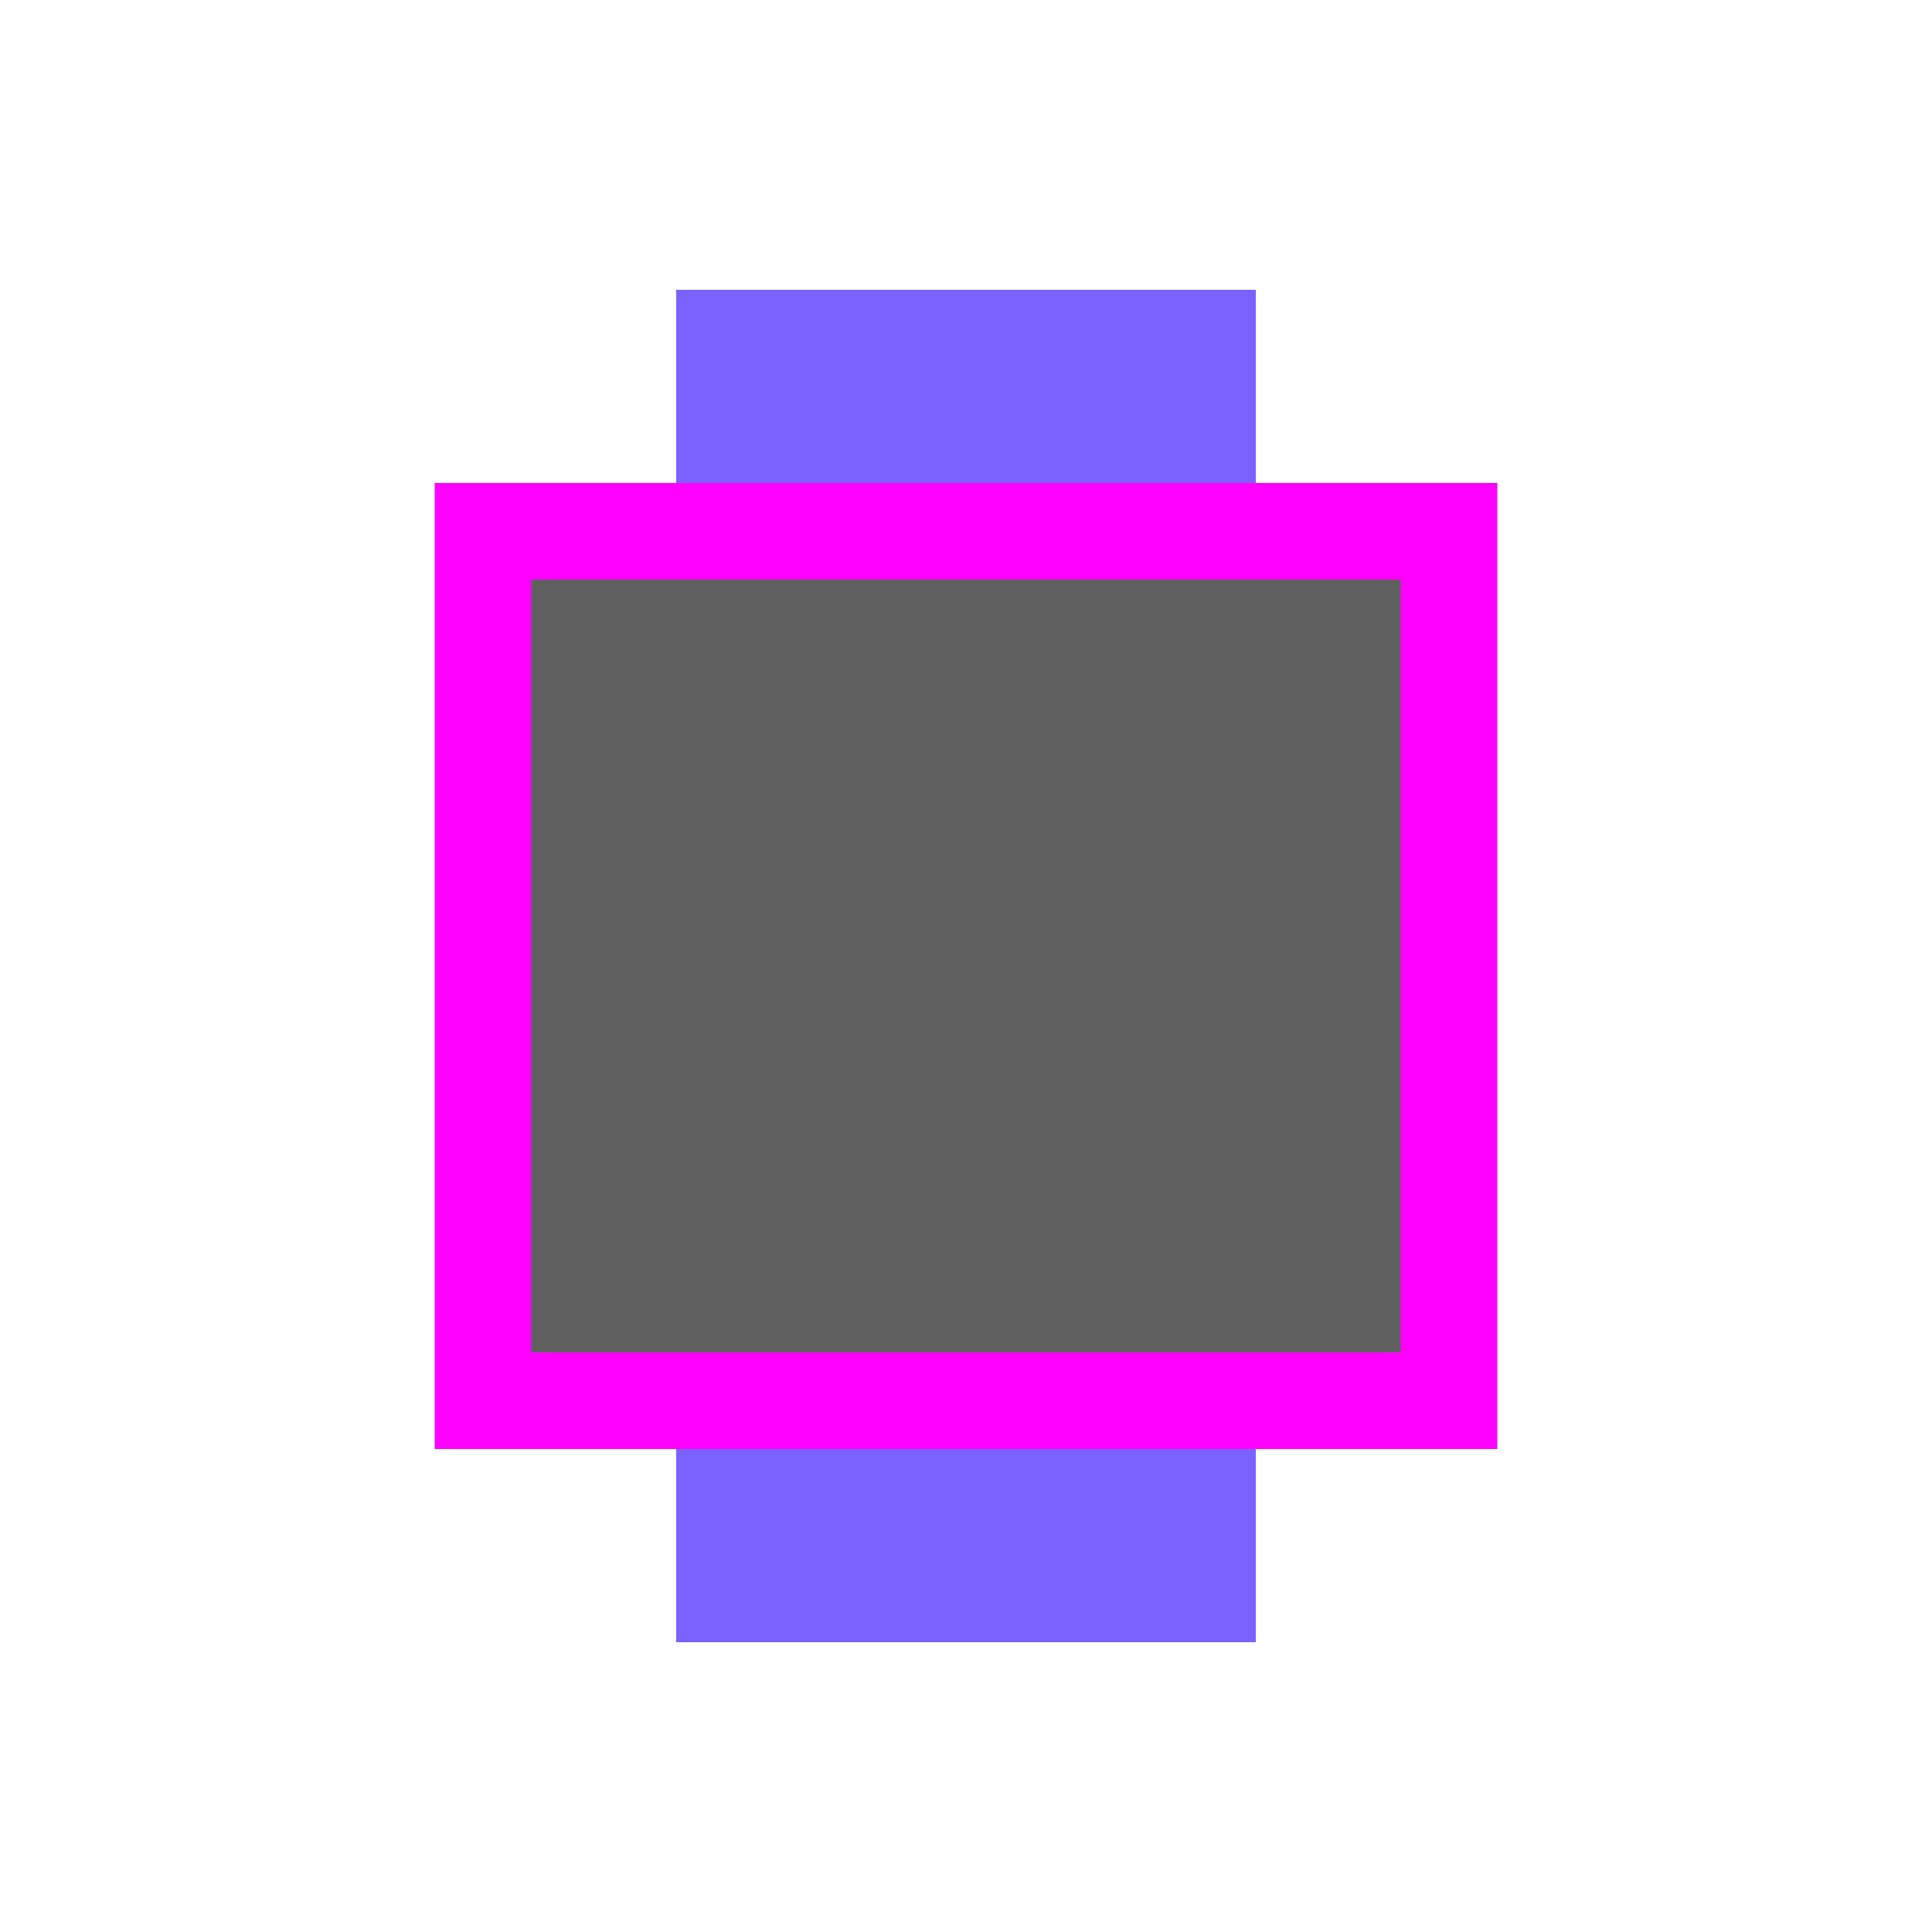 <svg viewBox="0 0 80 80" fill="none">
  <path fill-rule="evenodd" clip-rule="evenodd" d="M35.385 12H28V22H52V12H44.615H35.385ZM52 58H28V68H35.385H44.615H52V58Z" fill="#7B61FF" class="fill-purple" />
  <rect x="20" y="22" width="40" height="36" fill="#606060" stroke="#FF00FF" stroke-width="4" stroke-linecap="square" class="fill-grey stroke-purple" />
</svg>